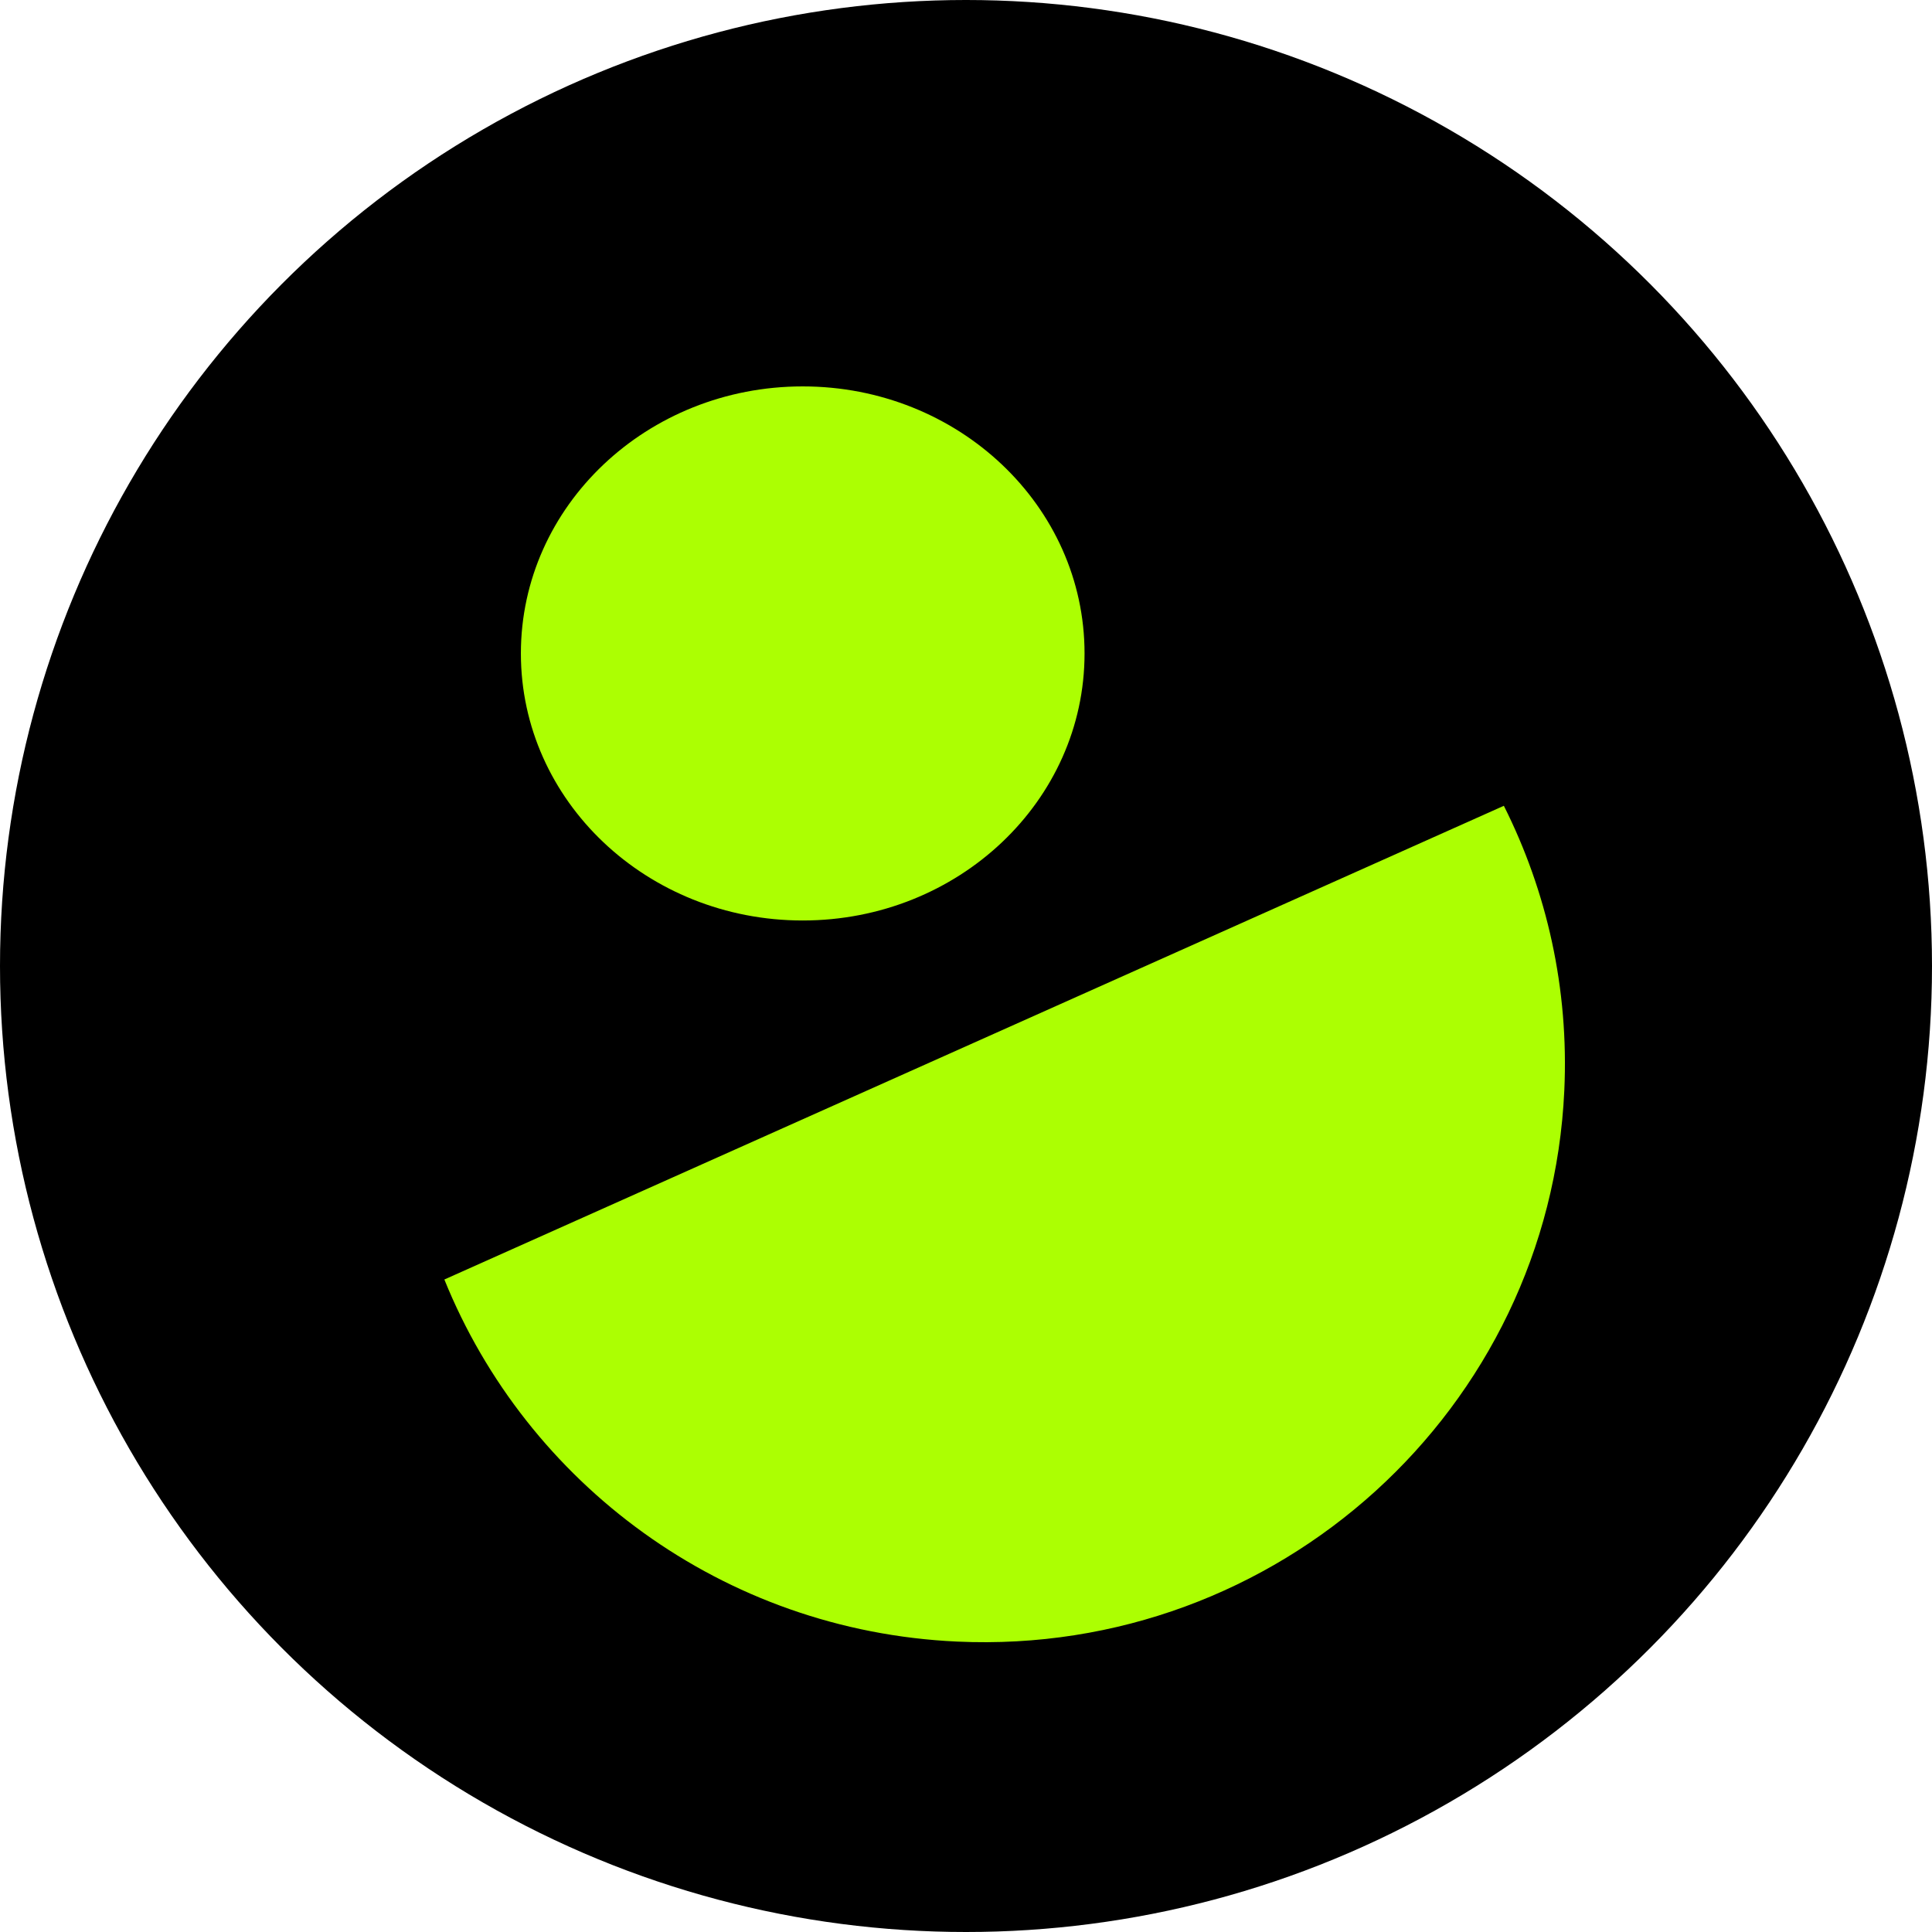 <svg xmlns="http://www.w3.org/2000/svg" width="100" height="100" fill="none" viewBox="0 0 100 100"><circle cx="50" cy="50" r="50" fill="#000"/><path fill="#ACFF02" d="M49.536 84.968C66.13 85.728 80.203 72.961 80.968 56.452 81.213 51.162 80.062 46.13 77.839 41.708L23 66.227C27.259 76.761 37.39 84.411 49.536 84.968ZM56.136 33.822C56.136 41.456 49.605 47.644 41.548 47.644 33.492 47.644 26.961 41.456 26.961 33.822 26.961 26.188 33.492 20 41.548 20 49.605 20 56.136 26.188 56.136 33.822Z"/></svg>